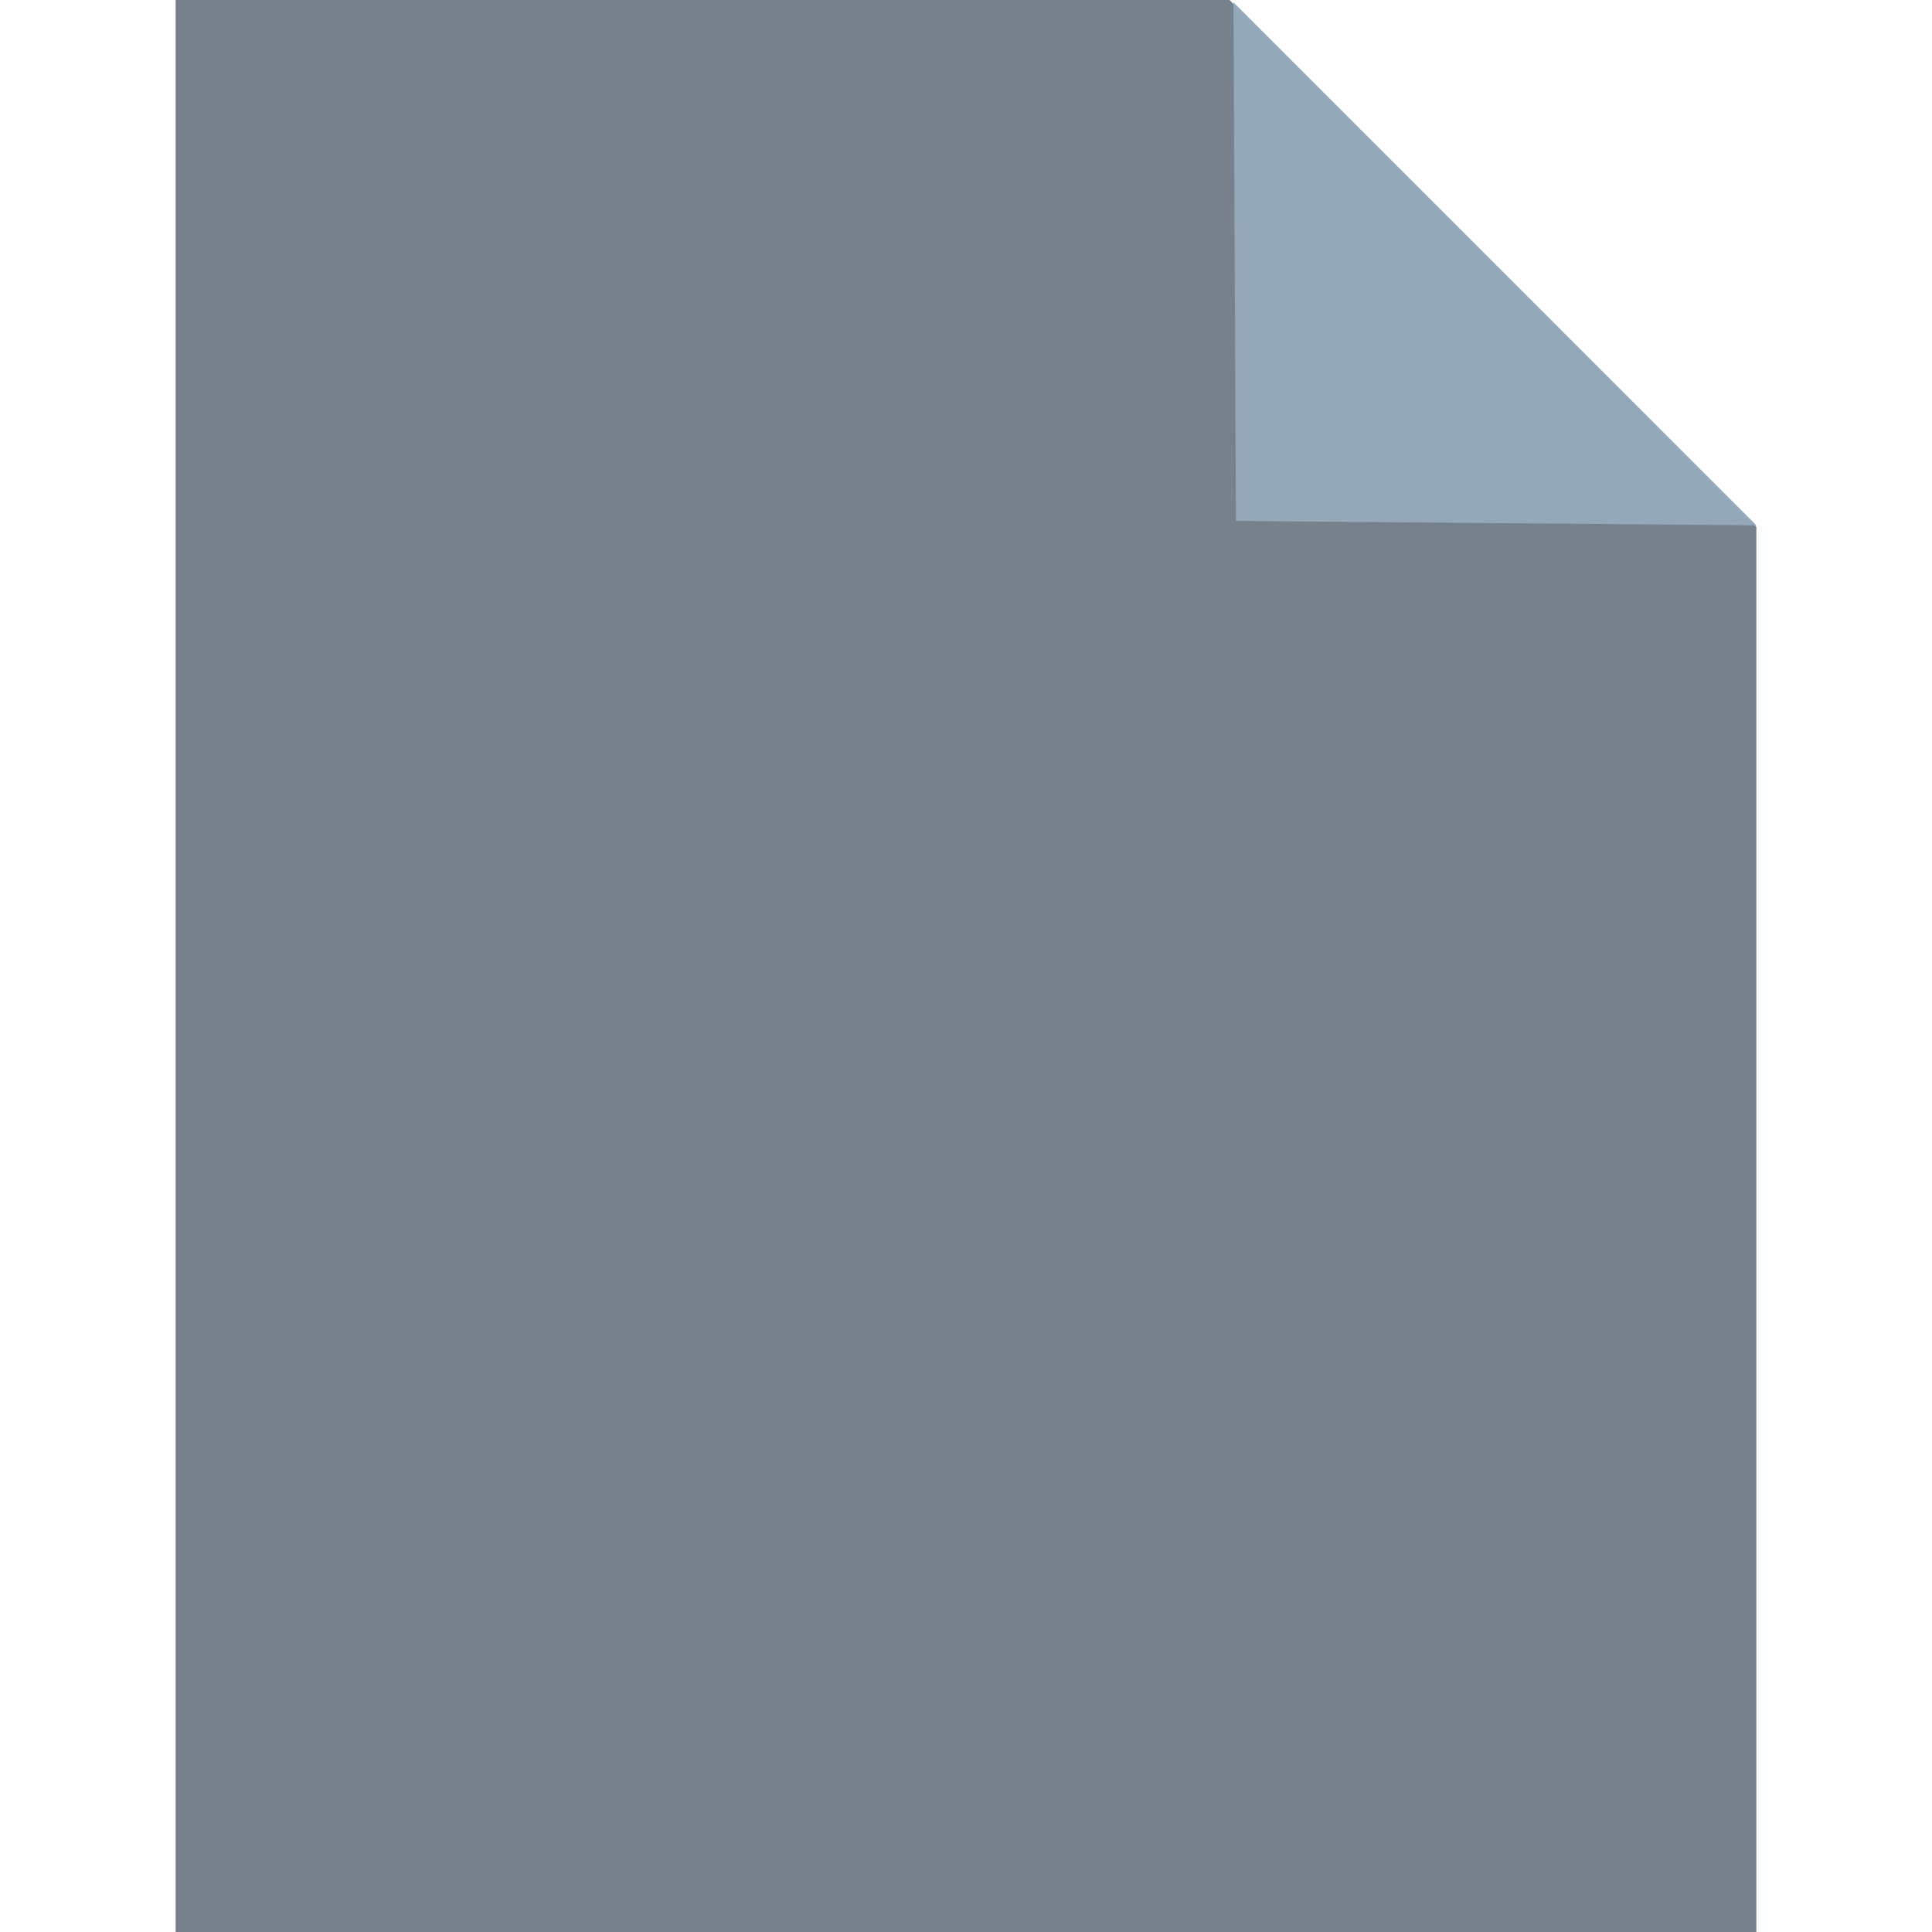 <?xml version="1.0" encoding="UTF-8" standalone="no"?>
<svg width="22px" height="22px" viewBox="0 0 22 22" version="1.1" xmlns="http://www.w3.org/2000/svg" xmlns:xlink="http://www.w3.org/1999/xlink" xmlns:sketch="http://www.bohemiancoding.com/sketch/ns">
    <!-- Generator: Sketch 3.4.4 (17249) - http://www.bohemiancoding.com/sketch -->
    <title>icon-page-22px</title>
    <desc>Created with Sketch.</desc>
    <defs></defs>
    <g id="22px" stroke="none" stroke-width="1" fill="none" fill-rule="evenodd" sketch:type="MSPage">
        <g id="icon-page-22px" sketch:type="MSArtboardGroup">
            <path d="M14,0 L20,6 L20,22 L2,22 L2,0 L14,0 Z" id="Rectangle-86" fill="#77818C" sketch:type="MSShapeGroup"></path>
            <path d="M14.046,0.027 L20,5.982 L14.074,5.932 L14.046,0.027 L14.046,0.027 Z" id="Path-304" fill="#95A8BA" sketch:type="MSShapeGroup"></path>
        </g>
    </g>
</svg>